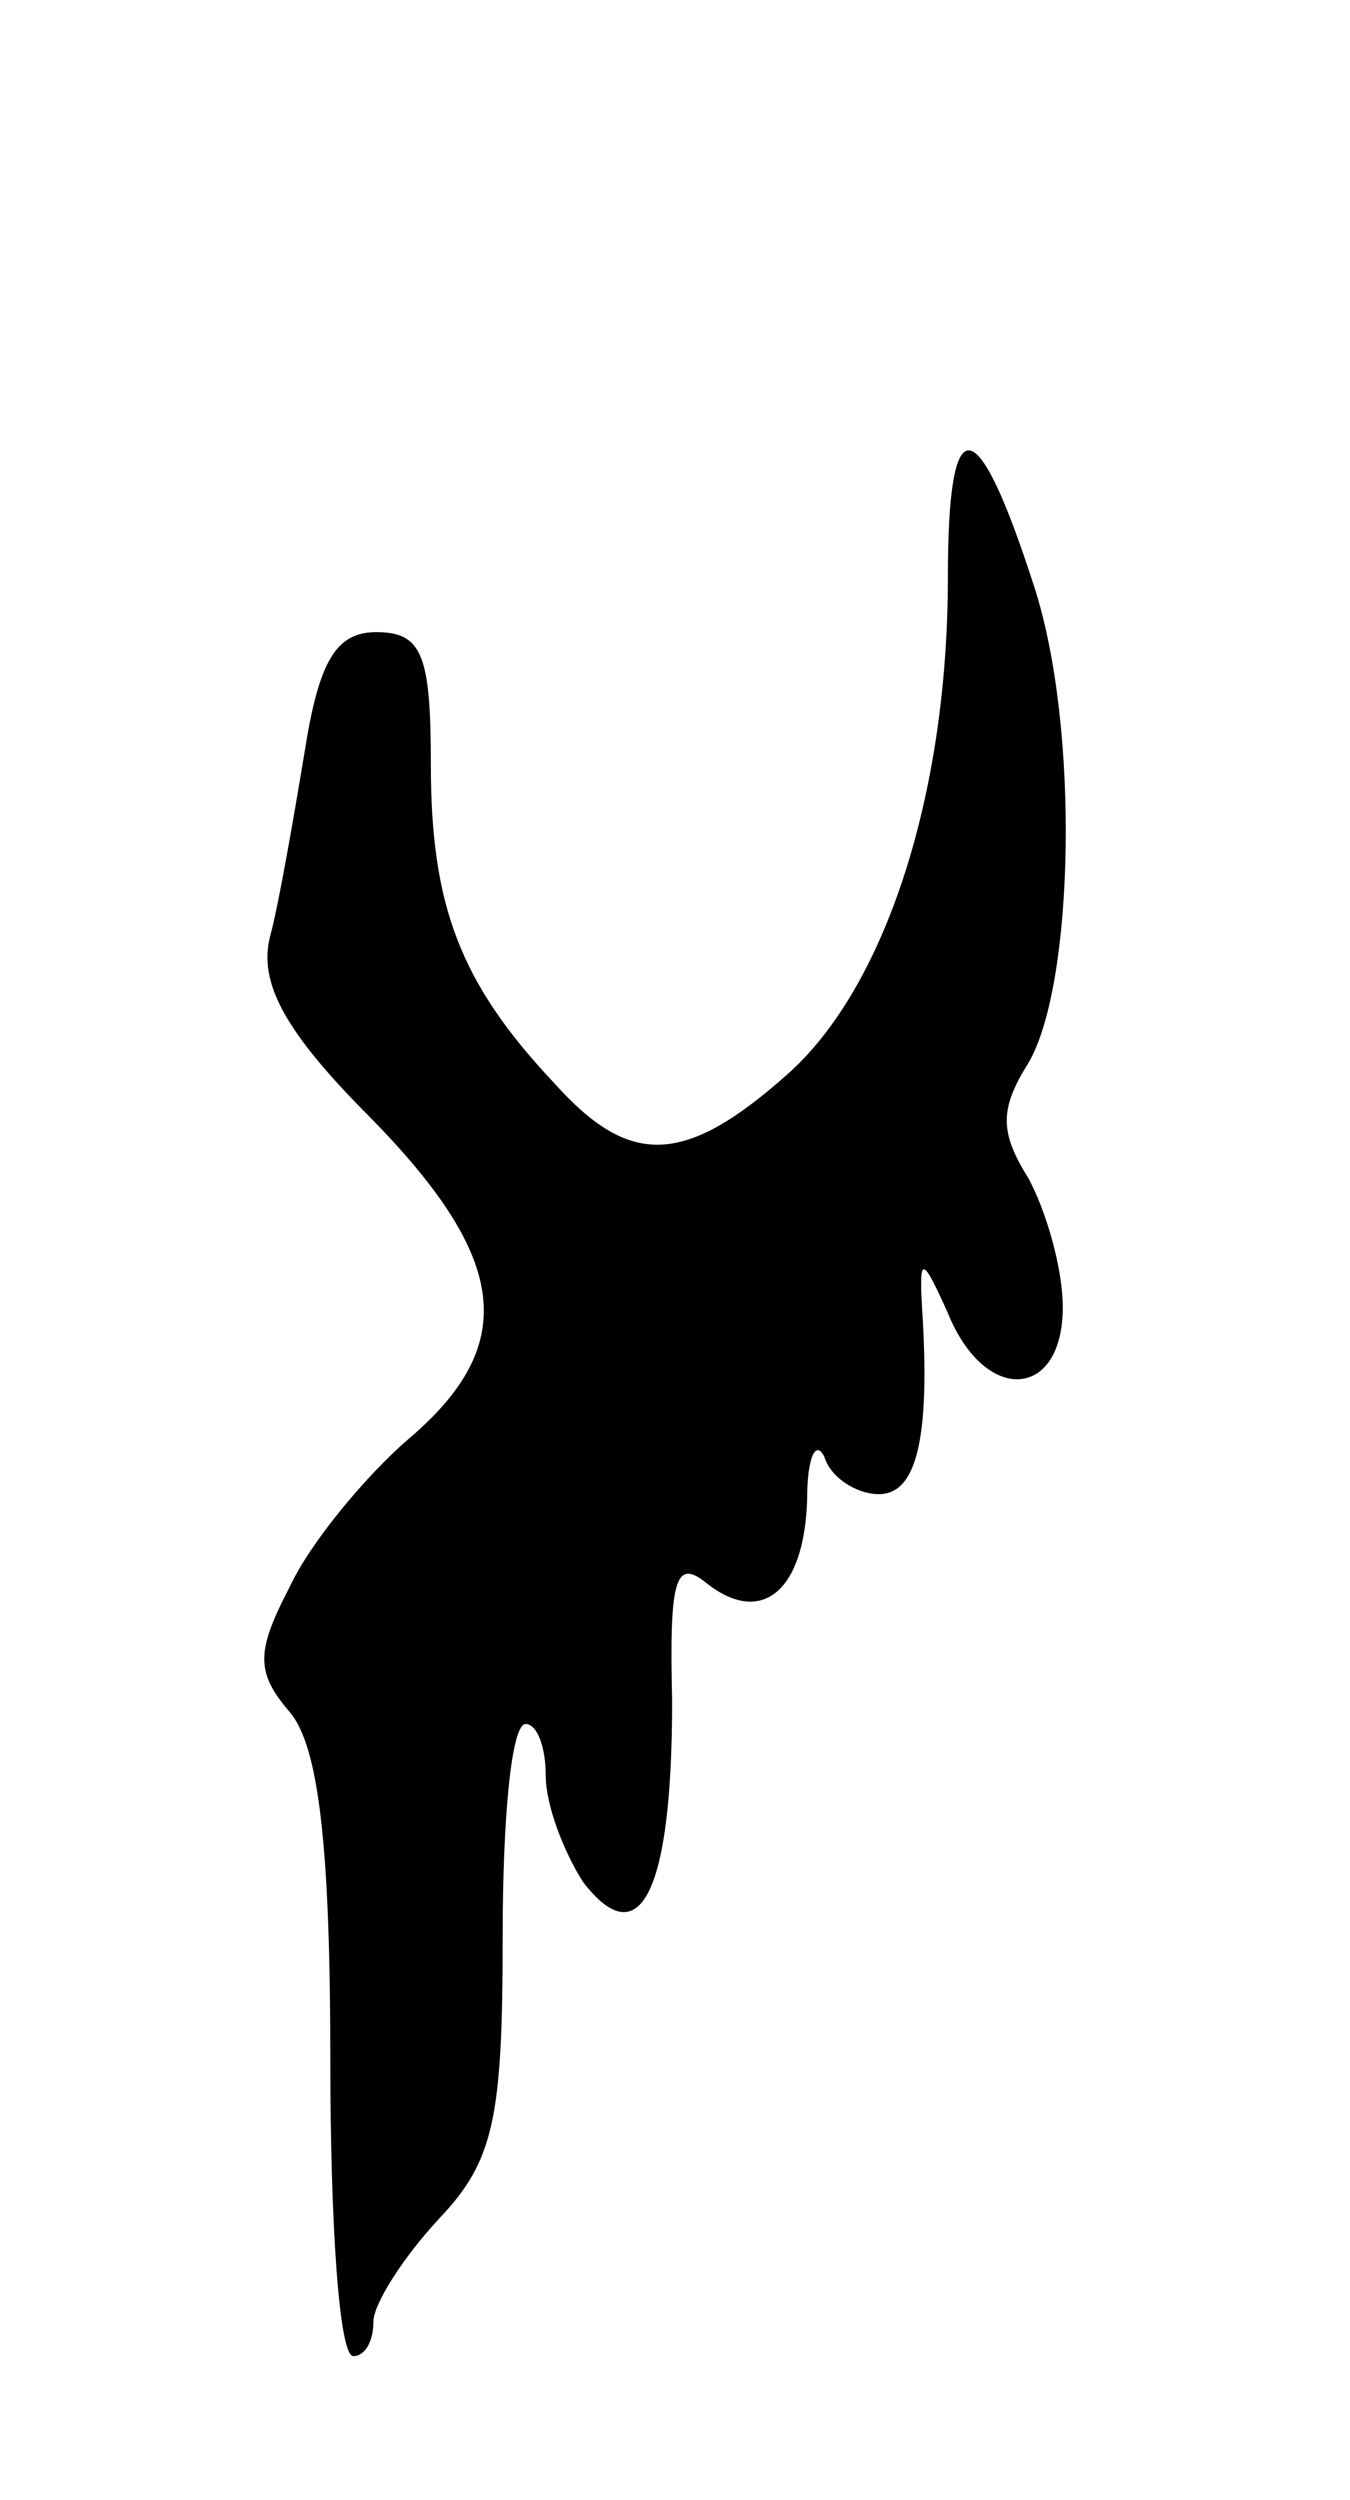 <svg version="1.0" xmlns="http://www.w3.org/2000/svg"
 width="47pt" height="87pt" viewBox="0 0 47 87"
 preserveAspectRatio="xMidYMid meet">
<g transform="translate(0,87) scale(0.1,-0.1)"
fill="#000000" stroke="none">
<path d="M330 669 c0 -76 -22 -143 -56 -173 -36 -32 -55 -32 -81 -3 -33 35
-43 62 -43 111 0 38 -3 46 -19 46 -14 0 -20 -10 -25 -42 -4 -24 -9 -53 -12
-64 -4 -16 5 -33 35 -63 48 -49 52 -79 13 -112 -15 -13 -34 -36 -41 -51 -12
-23 -12 -30 0 -44 10 -12 14 -47 14 -121 0 -56 3 -103 8 -103 4 0 7 5 7 12 0
6 10 22 23 36 19 20 22 35 22 98 0 41 3 74 8 74 4 0 7 -8 7 -18 0 -10 6 -26
13 -37 20 -26 31 -3 31 63 -1 42 1 50 12 41 19 -15 34 -3 35 29 0 15 3 21 6
15 2 -7 11 -13 19 -13 13 0 18 19 15 65 -1 18 0 18 9 -2 13 -32 40 -30 40 2 0
14 -6 34 -12 45 -10 16 -10 24 0 40 16 27 18 117 2 166 -20 62 -30 63 -30 3z"/>
</g>
</svg>
